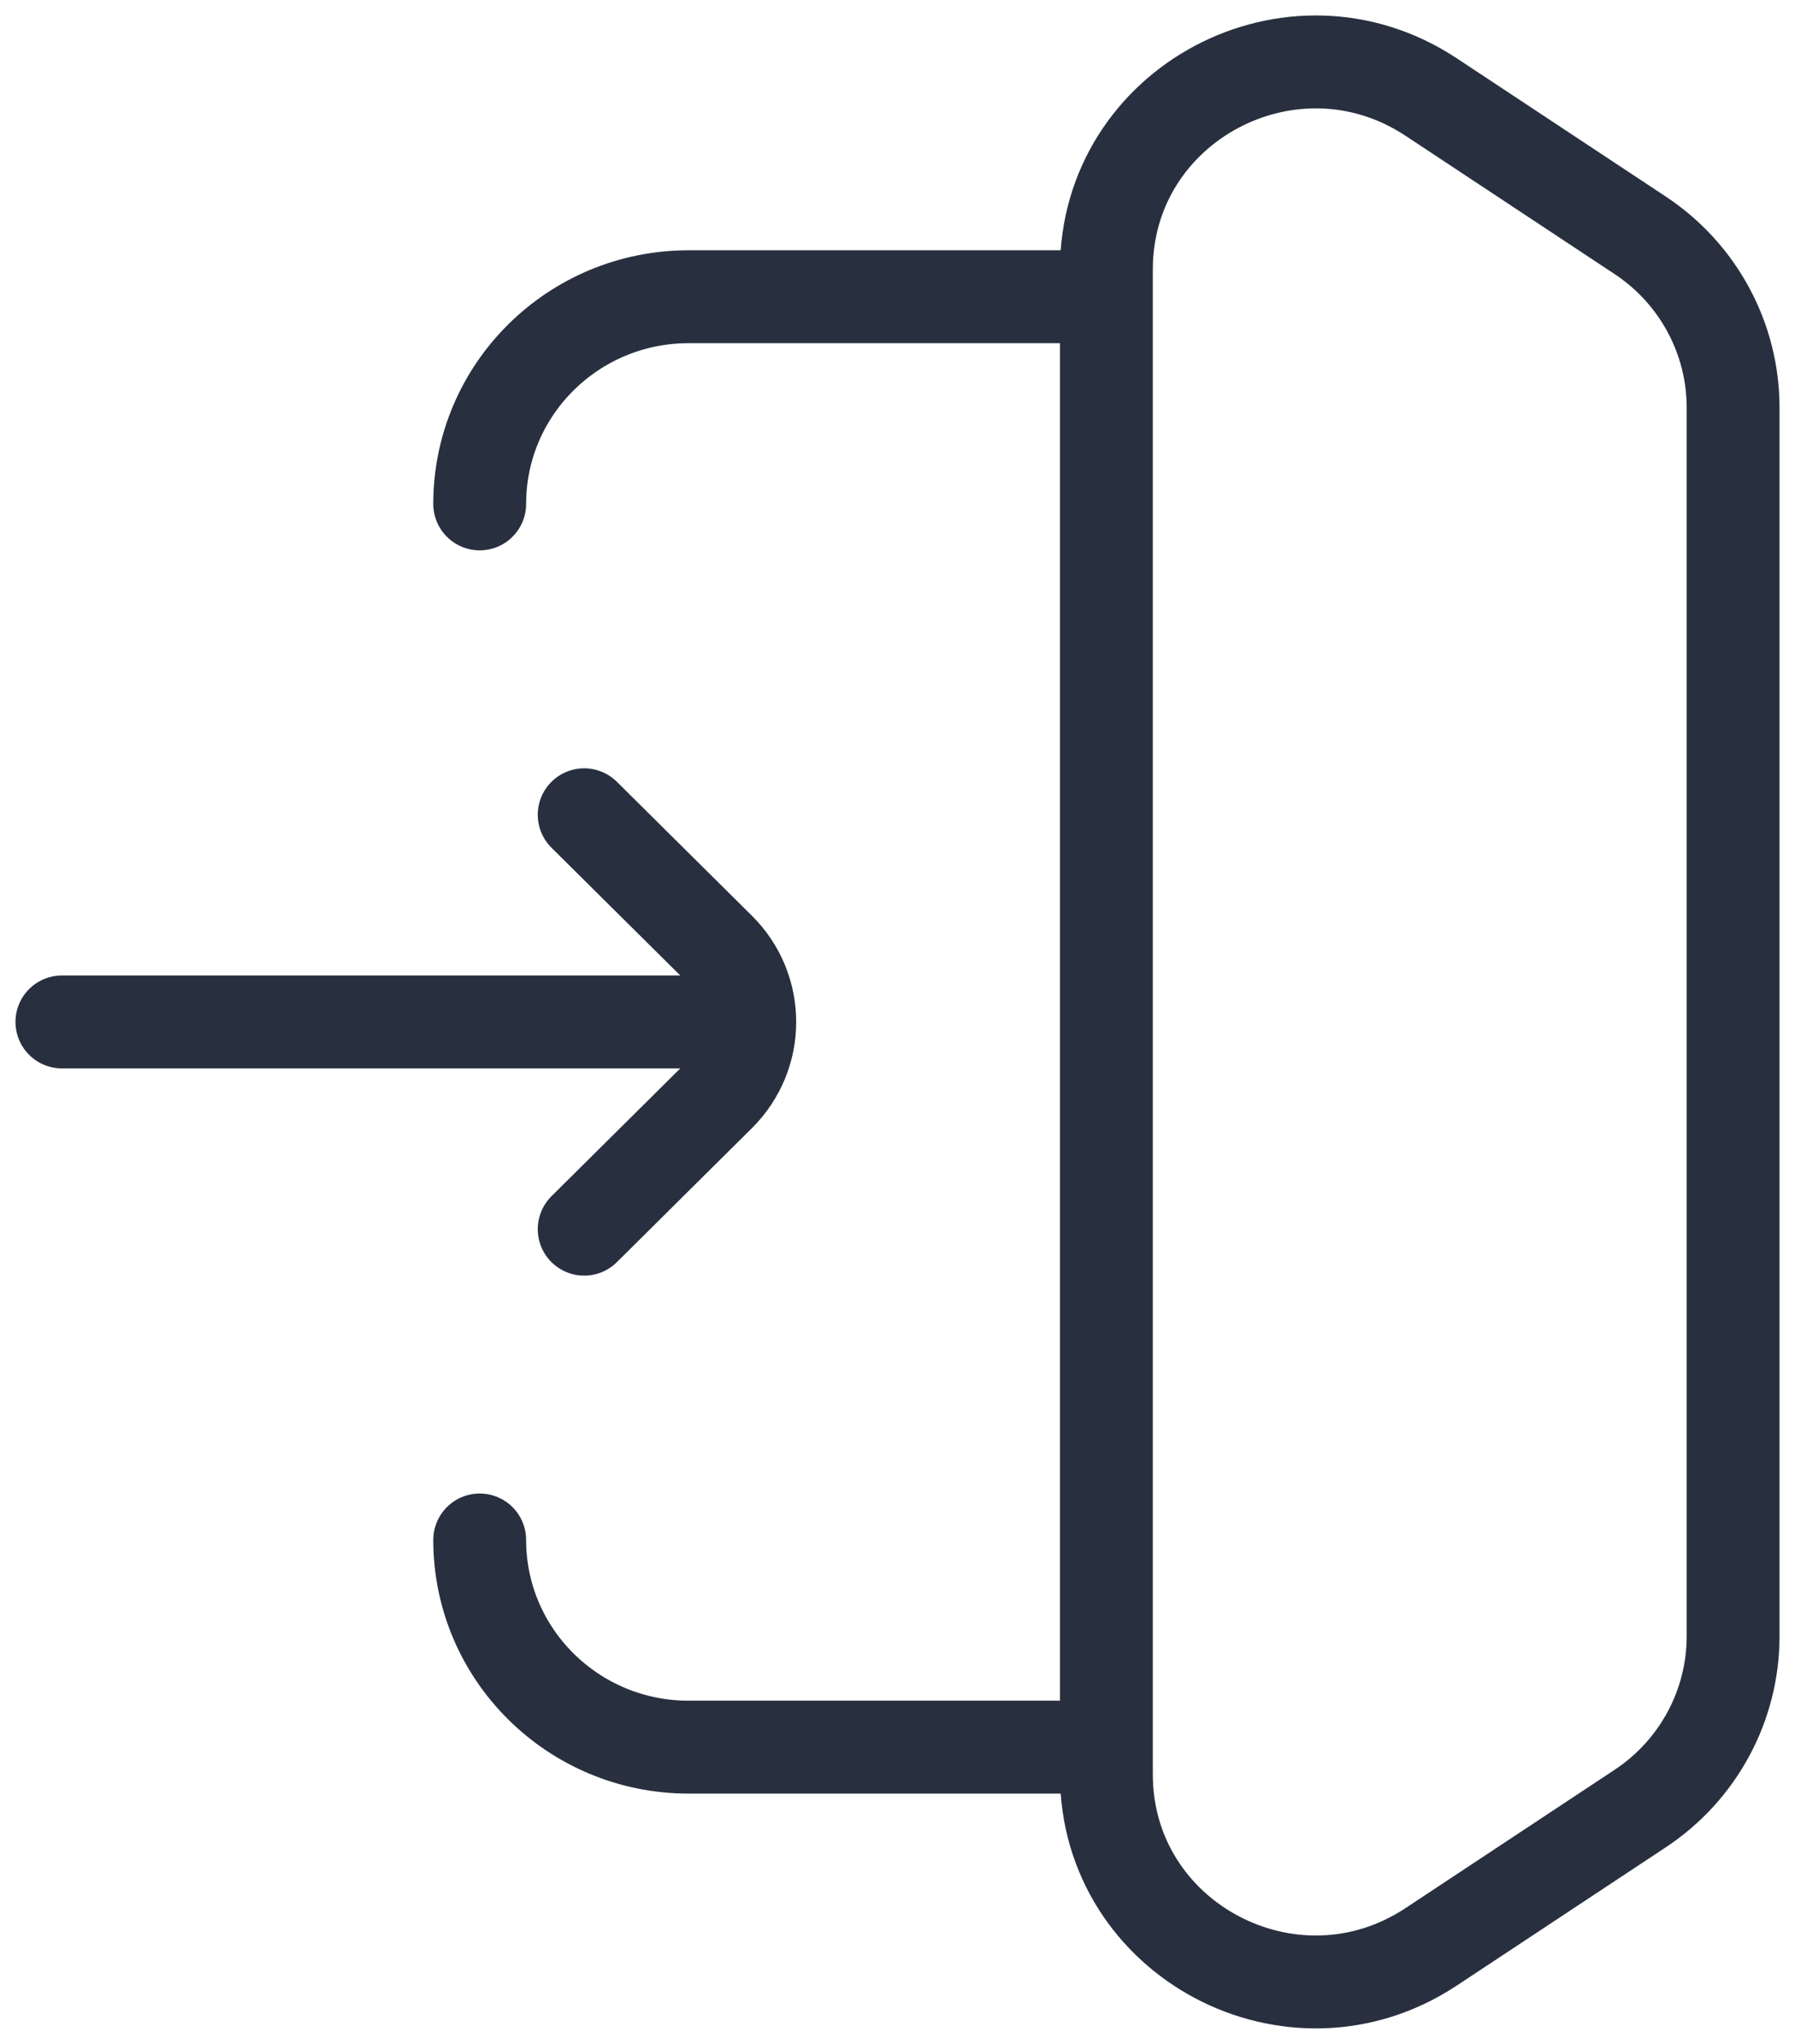 <svg width="29" height="33" viewBox="0 0 29 33" fill="none" xmlns="http://www.w3.org/2000/svg">
<path d="M9.438 13.155L11.619 15.317C12.278 15.97 12.278 17.03 11.619 17.683L9.438 19.846M11.125 16.5L1 16.5M28 24.864V8.136M7.75 24.864C7.75 26.711 9.261 28.209 11.125 28.209H17.875M7.75 8.136C7.75 6.289 9.261 4.791 11.125 4.791H17.875M26.497 29.202L23.122 31.433C20.879 32.915 17.875 31.321 17.875 28.649V4.351C17.875 1.679 20.879 0.085 23.122 1.567L26.497 3.798C27.436 4.418 28 5.463 28 6.581V26.419C28 27.537 27.436 28.582 26.497 29.202Z" stroke="#28303F" stroke-width="1.5" stroke-linecap="round"/>
</svg>
